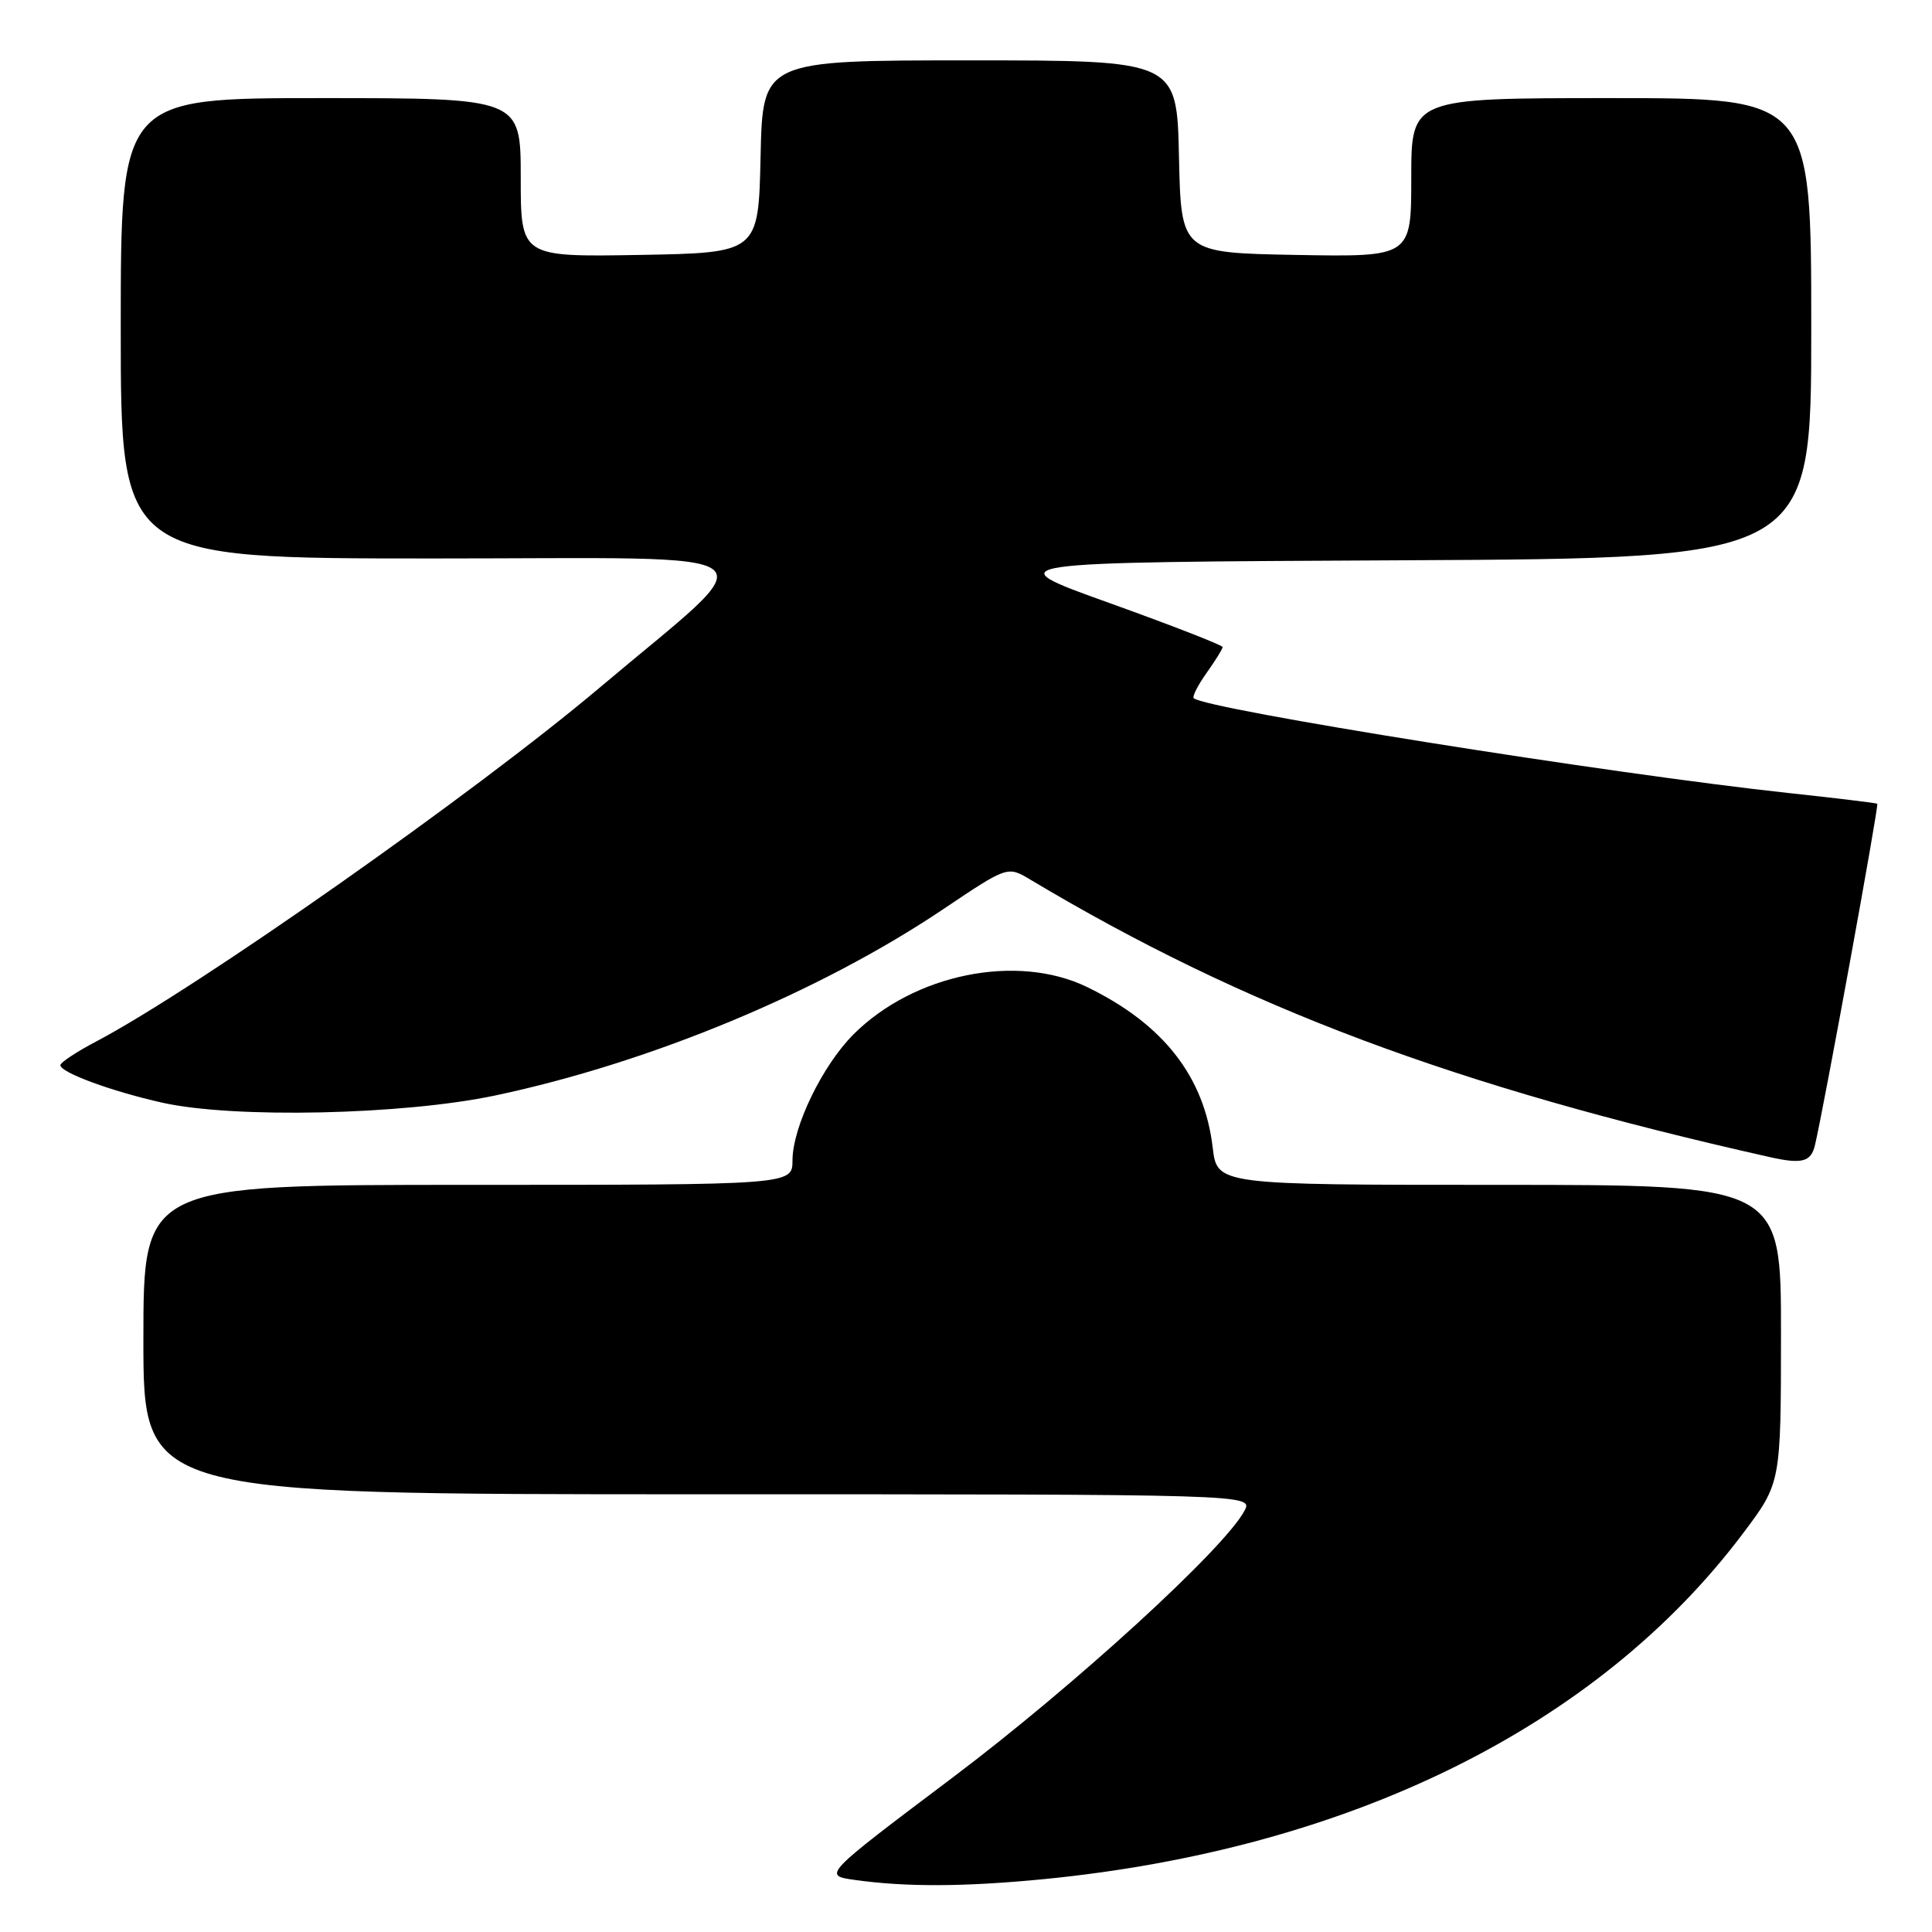 <?xml version="1.0" encoding="UTF-8" standalone="no"?>
<!DOCTYPE svg PUBLIC "-//W3C//DTD SVG 1.1//EN" "http://www.w3.org/Graphics/SVG/1.1/DTD/svg11.dtd" >
<svg xmlns="http://www.w3.org/2000/svg" xmlns:xlink="http://www.w3.org/1999/xlink" version="1.1" viewBox="0 0 256 256">
 <g >
 <path fill="currentColor"
d=" M 138.17 249.01 C 178.80 245.05 211.73 228.78 230.99 203.14 C 235.98 196.50 235.98 196.50 235.99 176.75 C 236.00 157.00 236.00 157.00 198.64 157.00 C 161.28 157.00 161.28 157.00 160.69 152.07 C 159.58 142.64 154.14 135.69 144.05 130.79 C 134.76 126.28 121.11 129.05 113.09 137.06 C 108.97 141.19 105.02 149.33 105.01 153.75 C 105.00 157.00 105.00 157.00 62.00 157.00 C 19.00 157.00 19.00 157.00 19.00 177.50 C 19.00 198.00 19.00 198.00 92.54 198.00 C 166.07 198.00 166.07 198.00 164.89 200.20 C 162.19 205.25 142.34 223.39 126.26 235.51 C 109.01 248.50 109.01 248.50 113.26 249.10 C 119.98 250.05 127.75 250.02 138.17 249.01 Z  M 240.49 151.75 C 241.67 146.78 248.99 106.66 248.75 106.50 C 248.61 106.40 243.32 105.76 237.00 105.08 C 213.26 102.52 159.63 93.96 158.17 92.51 C 157.96 92.29 158.73 90.78 159.89 89.15 C 161.05 87.52 162.00 85.99 162.00 85.74 C 162.00 85.49 155.24 82.86 146.97 79.89 C 131.94 74.50 131.94 74.50 185.97 74.24 C 240.00 73.98 240.00 73.98 240.00 43.49 C 240.00 13.00 240.00 13.00 213.50 13.00 C 187.00 13.00 187.00 13.00 187.00 23.53 C 187.00 34.05 187.00 34.05 171.75 33.78 C 156.50 33.50 156.50 33.50 156.22 20.75 C 155.94 8.00 155.94 8.00 128.50 8.00 C 101.06 8.00 101.06 8.00 100.78 20.75 C 100.50 33.50 100.50 33.50 84.75 33.78 C 69.00 34.05 69.00 34.05 69.00 23.53 C 69.00 13.00 69.00 13.00 42.50 13.00 C 16.00 13.00 16.00 13.00 16.00 43.50 C 16.00 74.00 16.00 74.00 57.51 74.00 C 104.32 74.00 101.94 72.15 79.49 91.09 C 62.89 105.10 26.00 131.02 12.75 138.00 C 10.14 139.37 8.00 140.79 8.00 141.14 C 8.00 142.11 14.76 144.60 21.50 146.11 C 30.96 148.23 53.43 147.74 65.65 145.15 C 86.16 140.81 108.64 131.46 125.00 120.46 C 133.50 114.75 133.50 114.75 136.50 116.54 C 164.89 133.51 192.62 143.92 234.50 153.32 C 238.77 154.28 239.97 153.96 240.49 151.75 Z "/>
</g>
</svg>